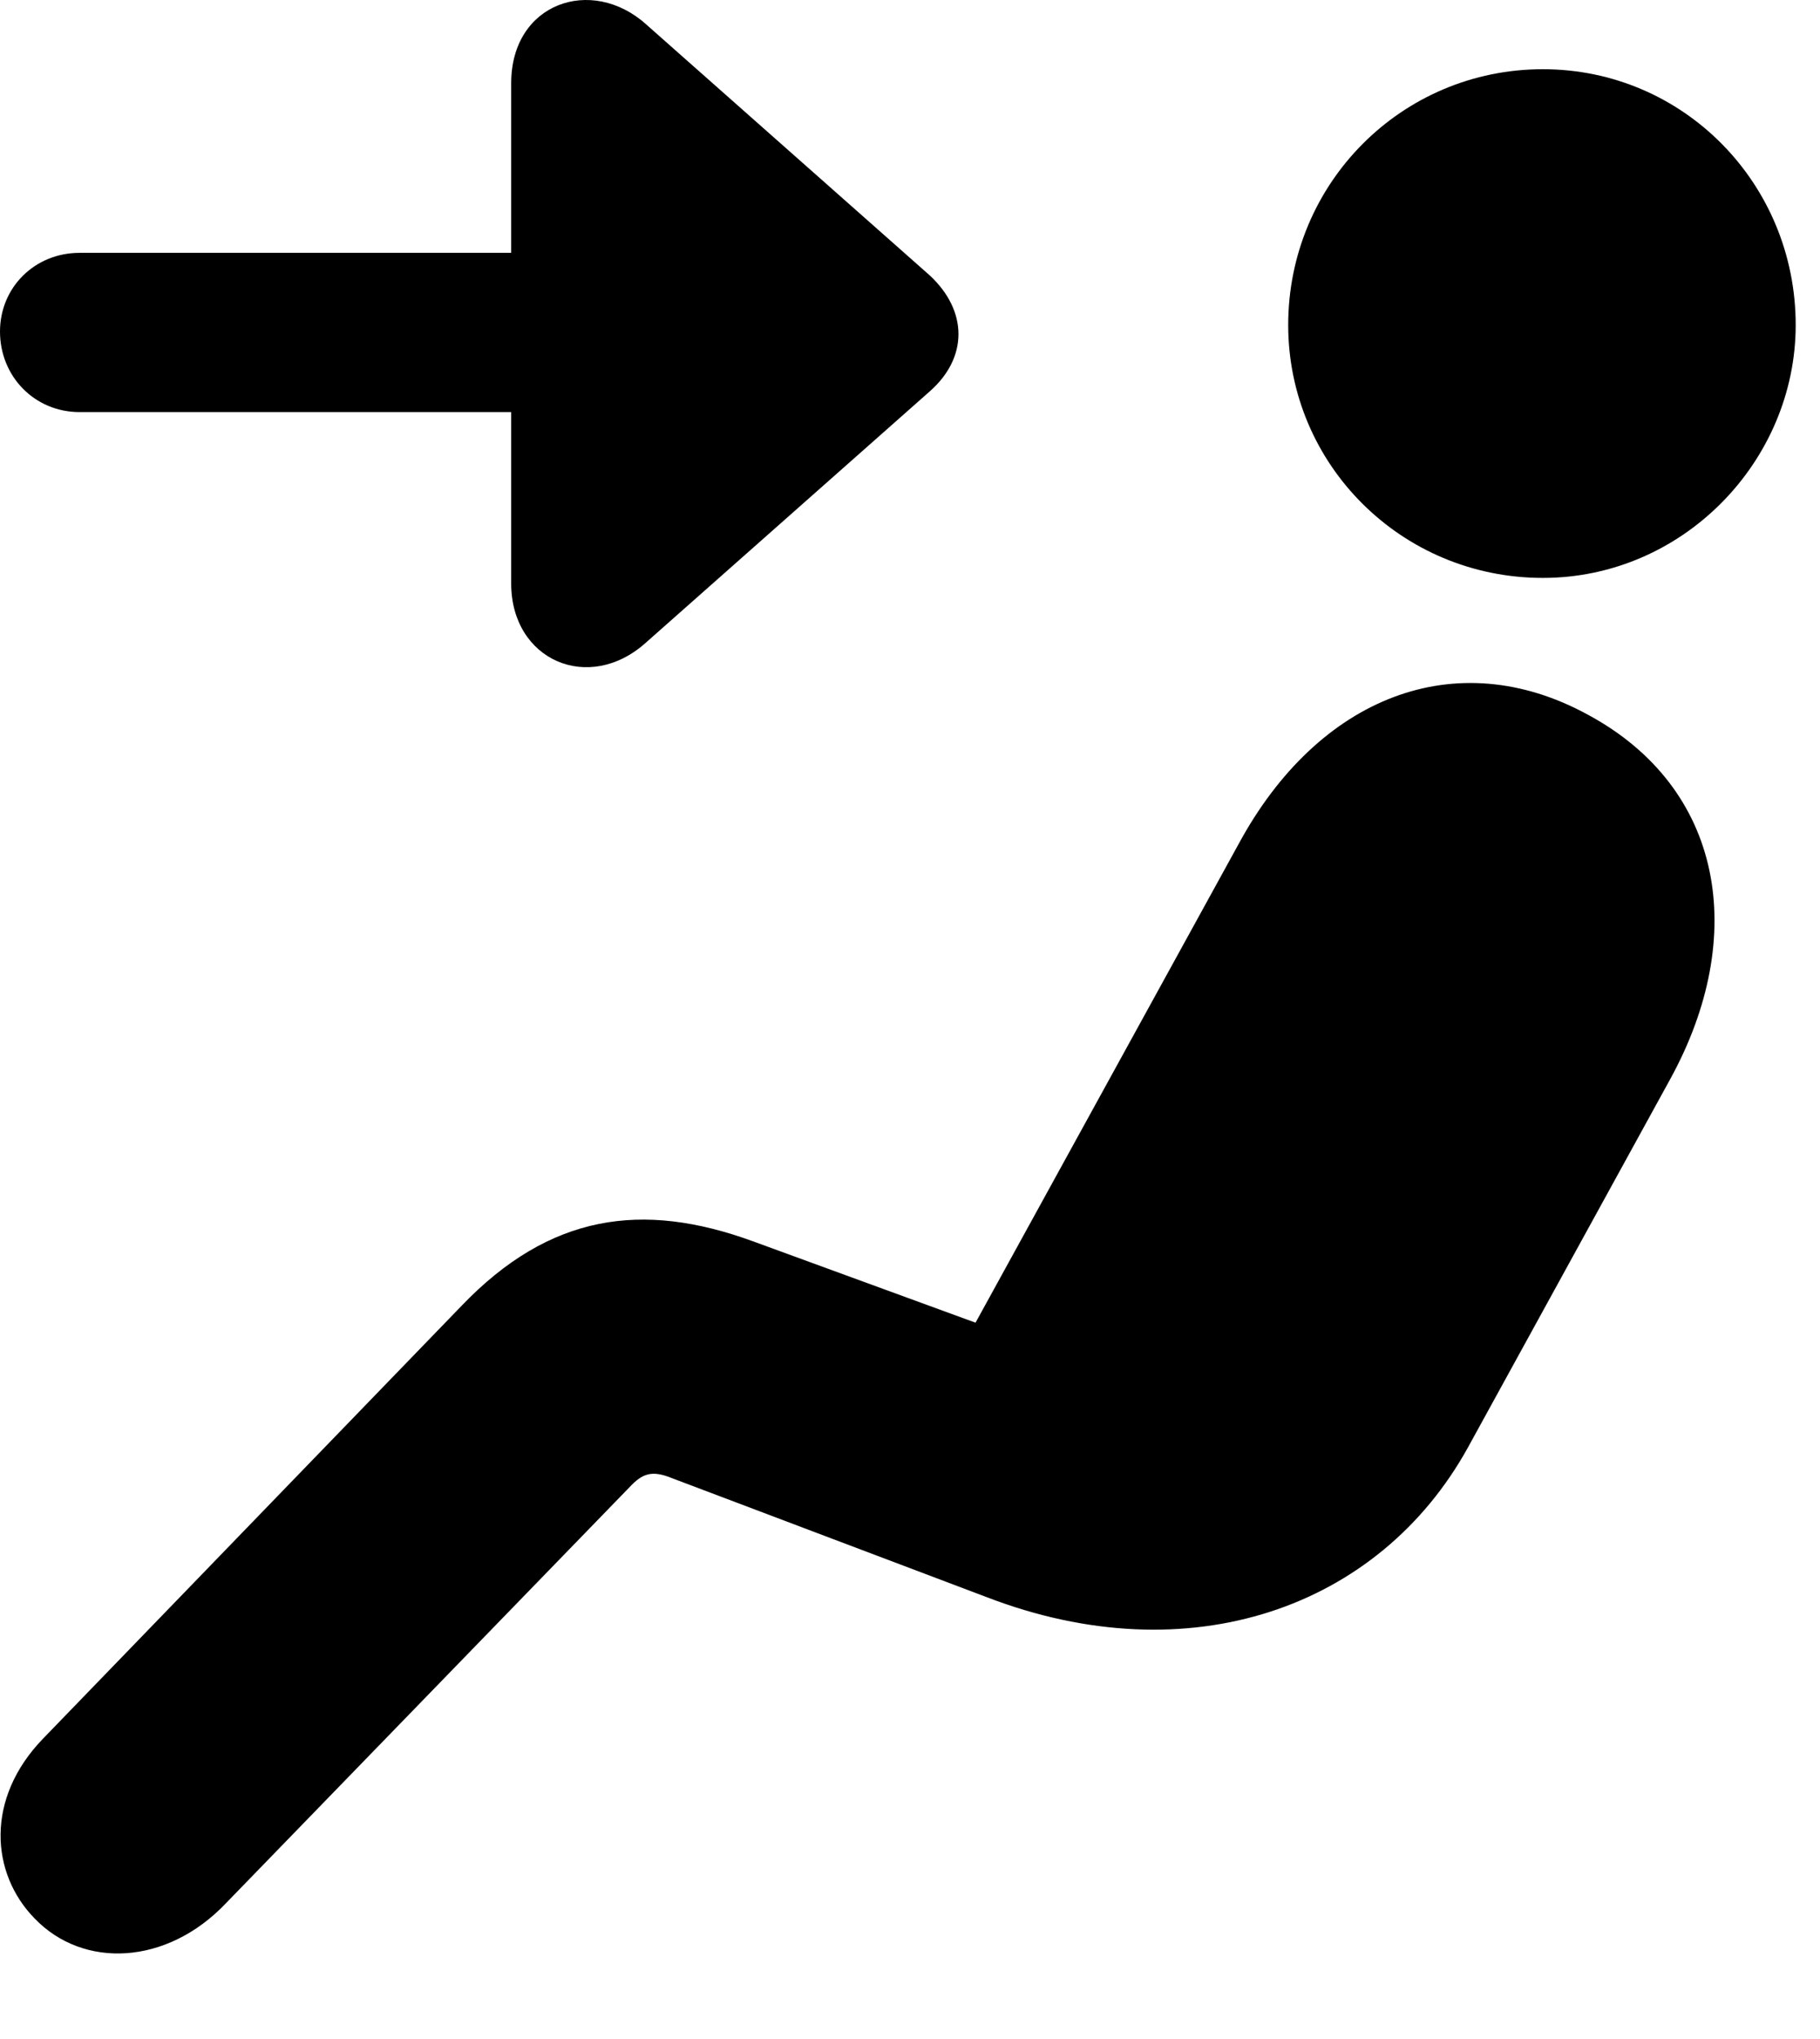 <svg version="1.1" xmlns="http://www.w3.org/2000/svg" xmlns:xlink="http://www.w3.org/1999/xlink" viewBox="0 0 26.578 29.761">
 <g>
  
  <path d="M22.531 8.434C24.582 8.434 26.223 6.725 26.223 4.743C26.223 2.678 24.582 1.01 22.531 1.01C20.467 1.01 18.812 2.678 18.812 4.743C18.812 6.78 20.467 8.434 22.531 8.434ZM0.506 27.998C1.217 28.737 2.434 28.682 3.295 27.78L9.188 21.709C9.379 21.504 9.516 21.45 9.816 21.573L14.41 23.309C17.363 24.444 20.139 23.473 21.438 21.122L24.391 15.748C25.539 13.657 25.17 11.497 23.188 10.43C21.26 9.377 19.25 10.17 18.088 12.317L14.246 19.303L10.992 18.114C9.379 17.526 8.025 17.717 6.74 19.057L0.629 25.373C-0.219 26.248-0.137 27.342 0.506 27.998Z" style="fill:hsl(0 0 0/0.85)"></path>
  <path d="M0 4.838C0 5.495 0.506 6.014 1.162 6.014L7.465 6.014L7.465 8.516C7.465 9.637 8.6 10.129 9.434 9.377L13.576 5.713C14.137 5.221 14.137 4.538 13.576 4.018L9.434 0.354C8.641-0.357 7.465 0.04 7.465 1.215L7.465 3.69L1.162 3.69C0.506 3.69 0 4.196 0 4.838Z" style="fill:hsl(0 0 0/0.85)"></path>
 </g>
</svg>
